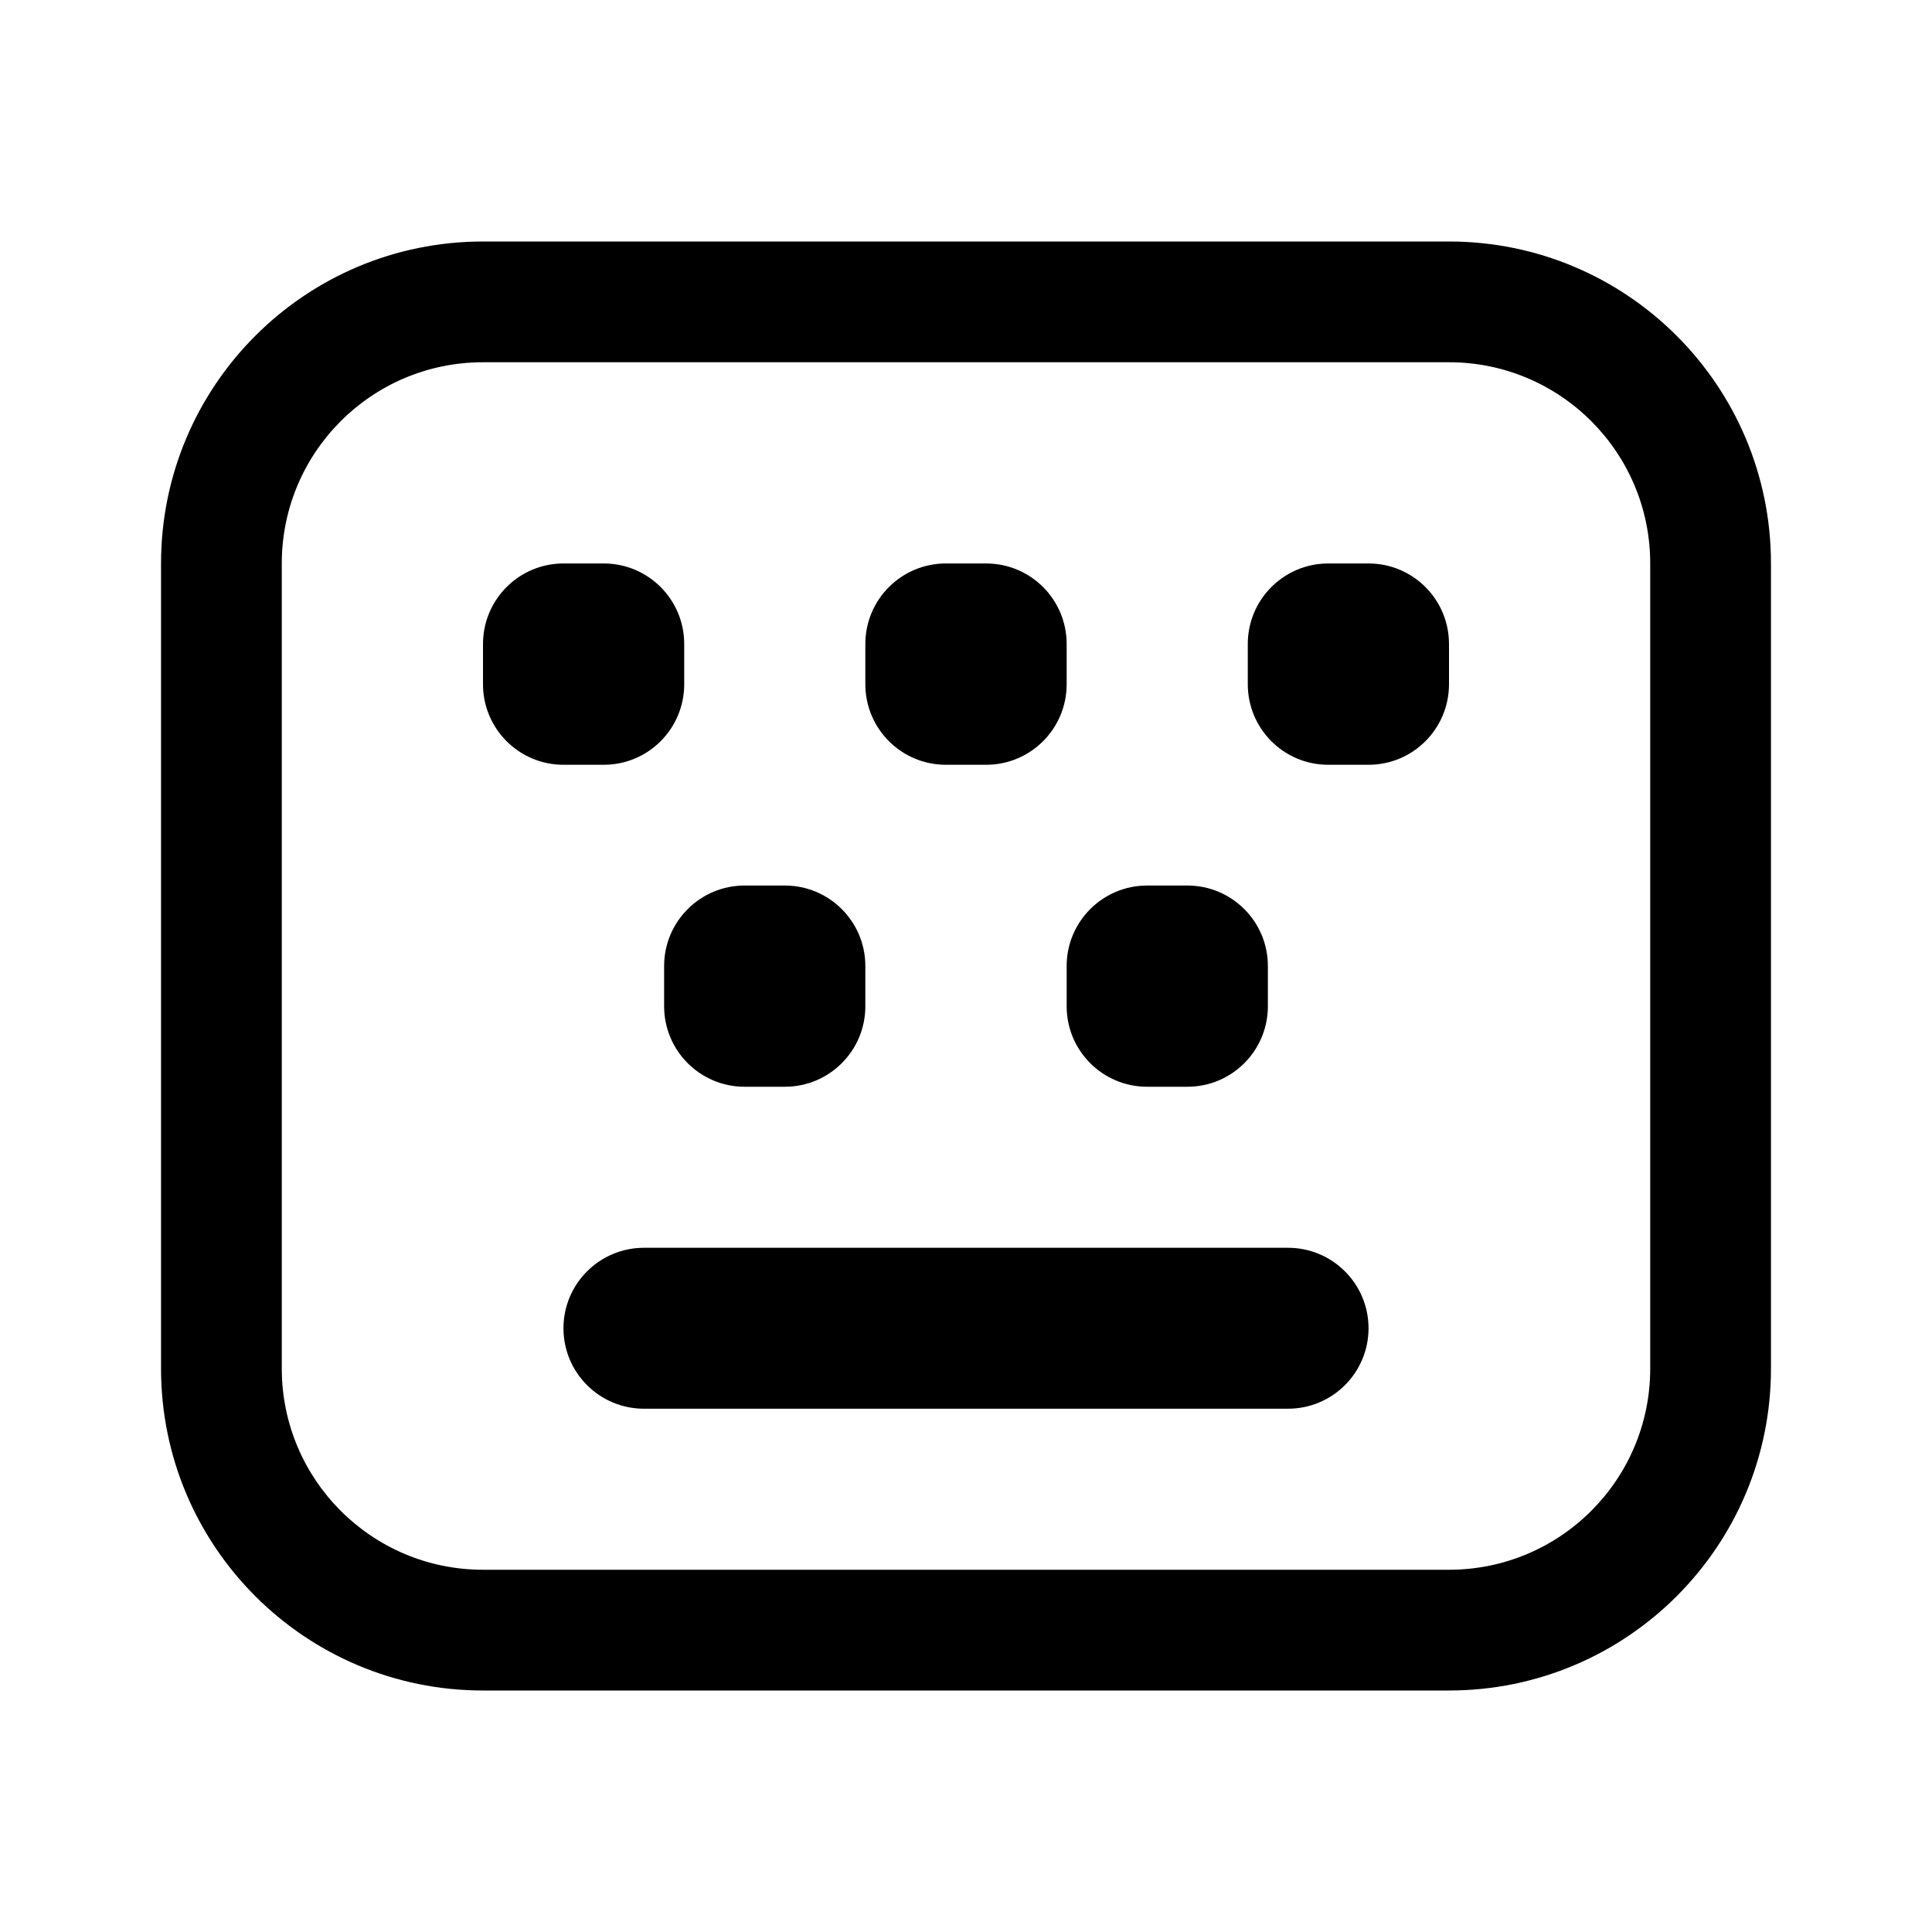 <svg width="20" height="20" viewBox="0 0 20 20" fill="none" xmlns="http://www.w3.org/2000/svg">
<path d="M5.833 13.75C5.833 13.29 6.206 12.917 6.667 12.917H13.333C13.794 12.917 14.167 13.29 14.167 13.75C14.167 14.21 13.794 14.583 13.333 14.583H6.667C6.206 14.583 5.833 14.21 5.833 13.75Z" fill="black"/>
<path d="M5.833 5.833C5.373 5.833 5 6.206 5 6.667V7.083C5 7.544 5.373 7.917 5.833 7.917H6.25C6.71 7.917 7.083 7.544 7.083 7.083V6.667C7.083 6.206 6.71 5.833 6.25 5.833H5.833Z" fill="black"/>
<path d="M6.875 10C6.875 9.54 7.248 9.167 7.708 9.167H8.125C8.585 9.167 8.958 9.54 8.958 10V10.417C8.958 10.877 8.585 11.25 8.125 11.25H7.708C7.248 11.25 6.875 10.877 6.875 10.417V10Z" fill="black"/>
<path d="M11.875 9.167C11.415 9.167 11.042 9.54 11.042 10V10.417C11.042 10.877 11.415 11.25 11.875 11.25H12.292C12.752 11.25 13.125 10.877 13.125 10.417V10C13.125 9.54 12.752 9.167 12.292 9.167H11.875Z" fill="black"/>
<path d="M8.958 6.667C8.958 6.206 9.331 5.833 9.792 5.833H10.208C10.669 5.833 11.042 6.206 11.042 6.667V7.083C11.042 7.544 10.669 7.917 10.208 7.917H9.792C9.331 7.917 8.958 7.544 8.958 7.083V6.667Z" fill="black"/>
<path d="M13.75 5.833C13.29 5.833 12.917 6.206 12.917 6.667V7.083C12.917 7.544 13.29 7.917 13.75 7.917H14.167C14.627 7.917 15 7.544 15 7.083V6.667C15 6.206 14.627 5.833 14.167 5.833H13.75Z" fill="black"/>
<path fill-rule="evenodd" clip-rule="evenodd" d="M5 2.5C3.159 2.5 1.667 3.992 1.667 5.833V14.167C1.667 16.008 3.159 17.5 5 17.5H15C16.841 17.5 18.333 16.008 18.333 14.167V5.833C18.333 3.992 16.841 2.5 15 2.5H5ZM15 3.75H5C3.849 3.75 2.917 4.683 2.917 5.833V14.167C2.917 15.317 3.849 16.25 5 16.25H15C16.151 16.25 17.083 15.317 17.083 14.167V5.833C17.083 4.683 16.151 3.75 15 3.75Z" fill="black"/>
</svg>
